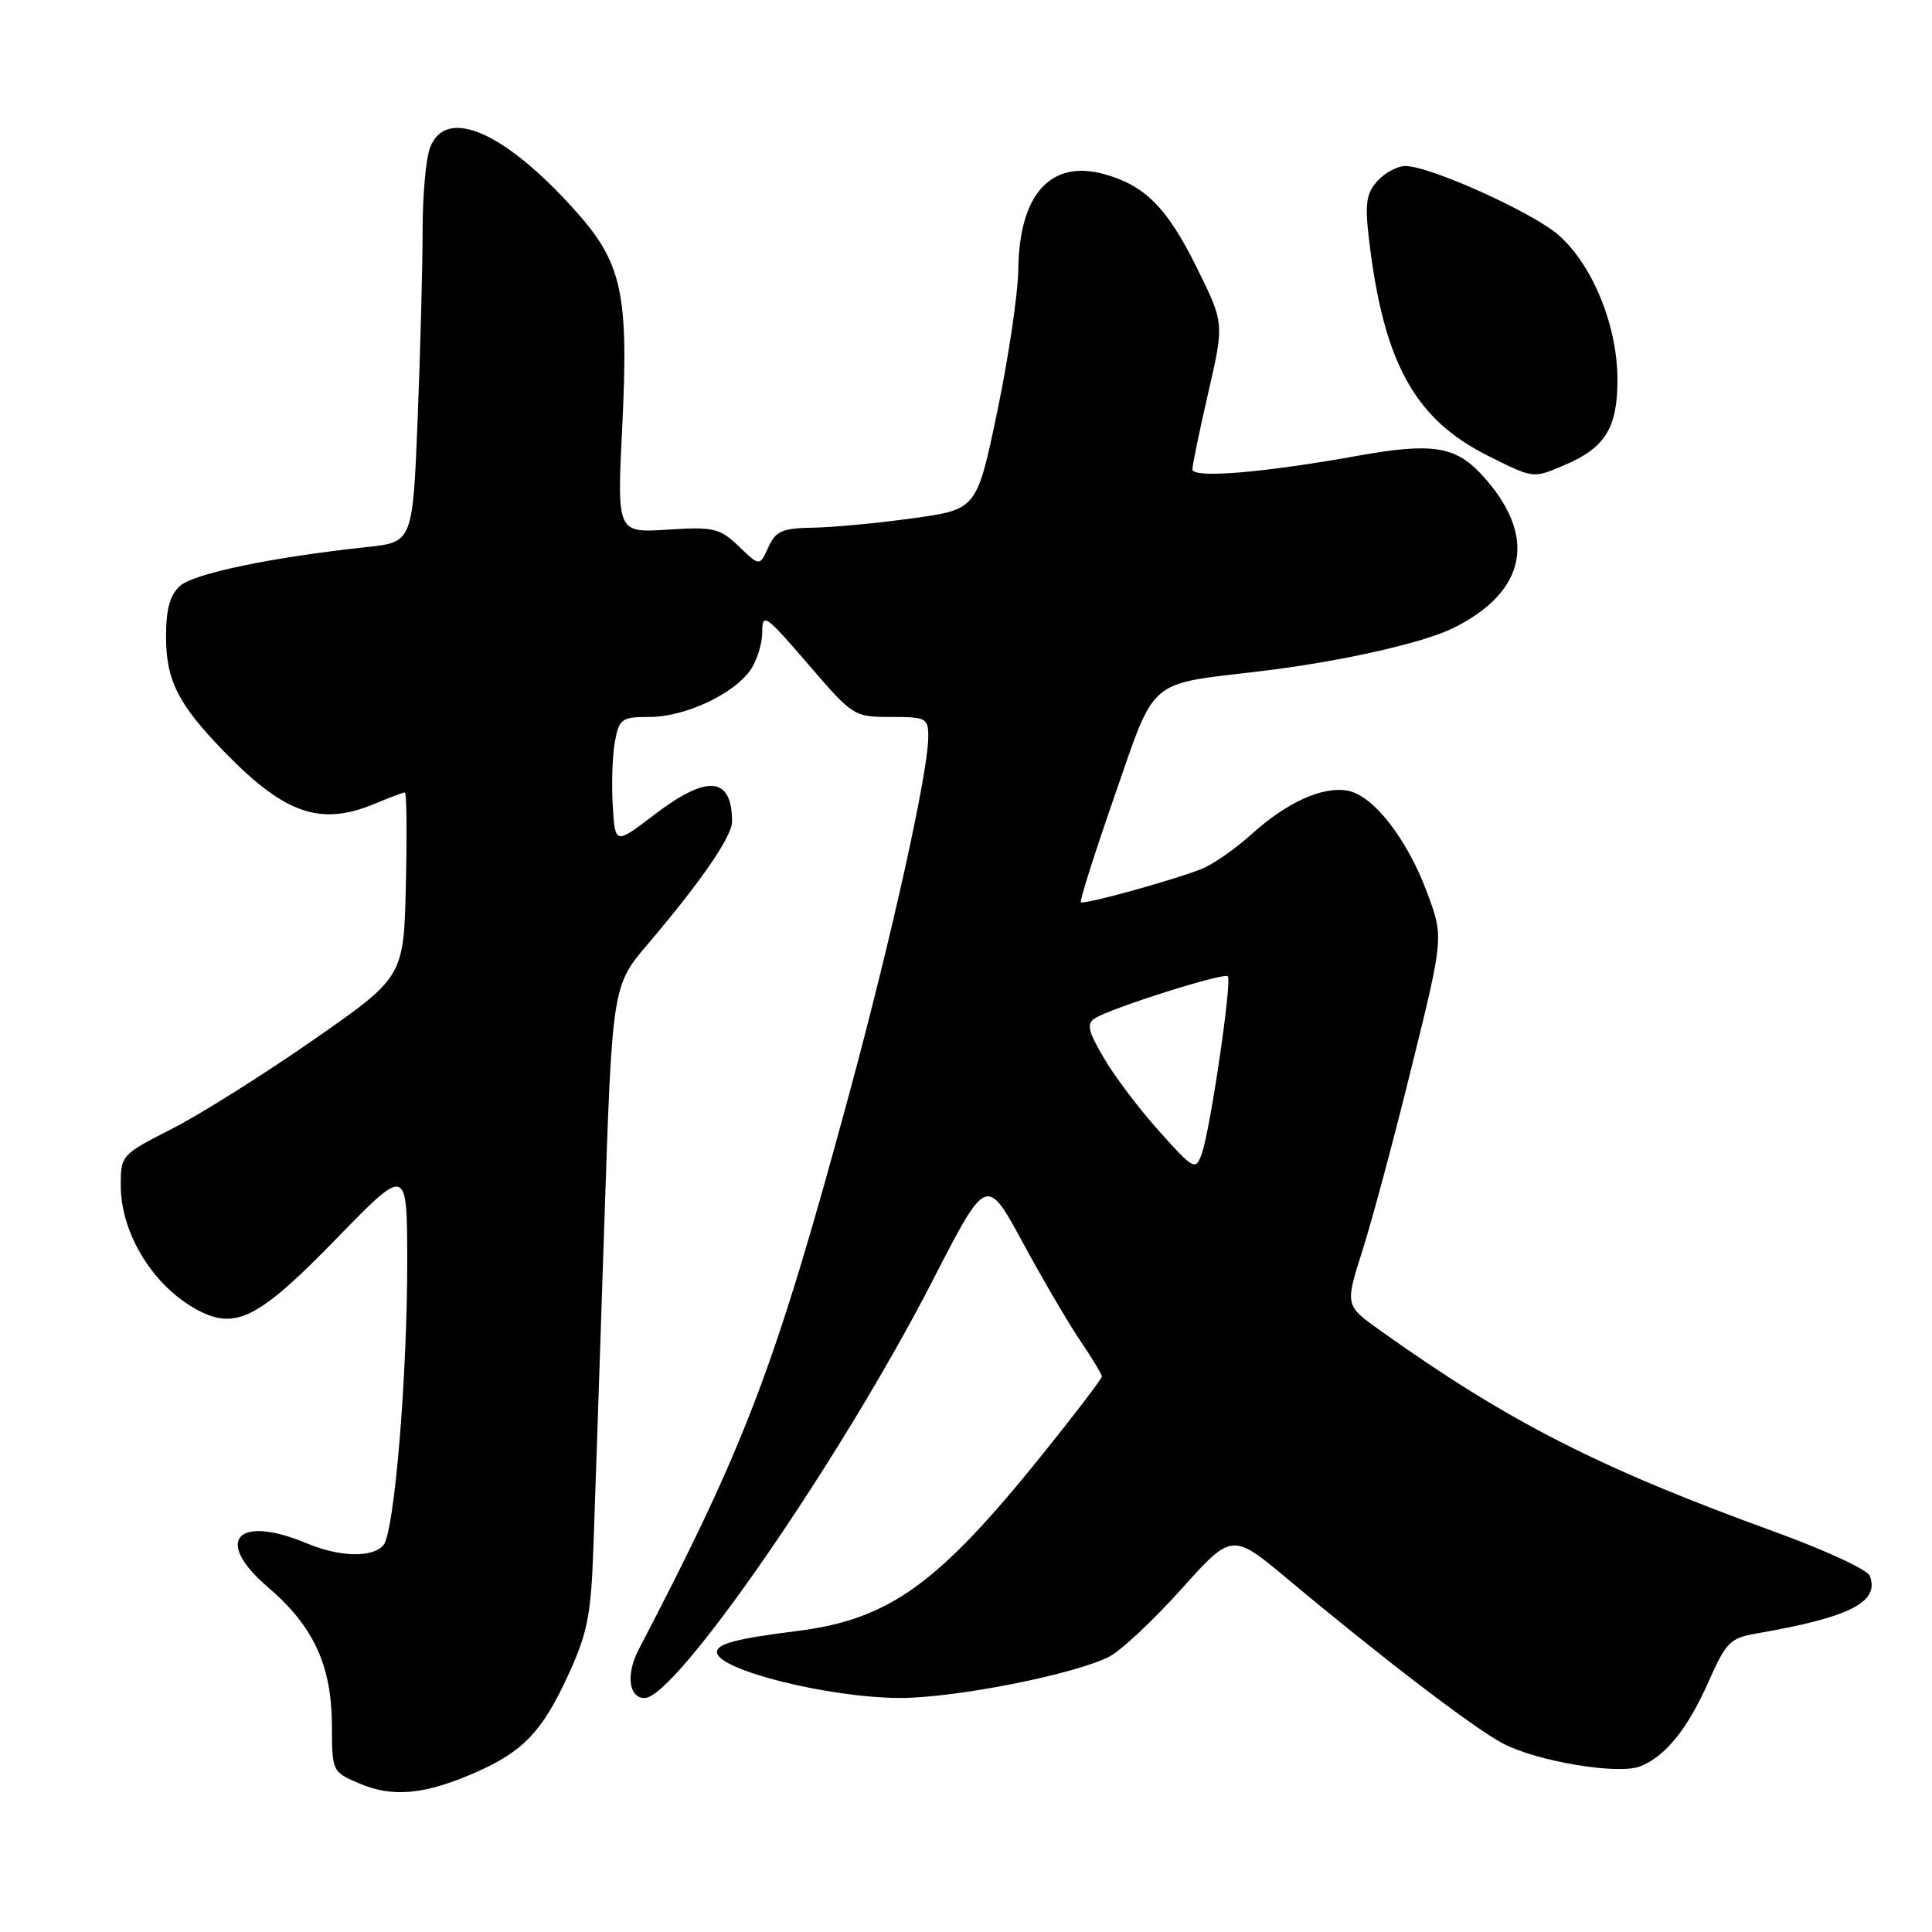 <?xml version="1.0" encoding="UTF-8" standalone="no"?>
<!DOCTYPE svg PUBLIC "-//W3C//DTD SVG 1.1//EN" "http://www.w3.org/Graphics/SVG/1.1/DTD/svg11.dtd" >
<svg xmlns="http://www.w3.org/2000/svg" xmlns:xlink="http://www.w3.org/1999/xlink" version="1.1" viewBox="0 0 256 256">
 <g >
 <path fill="currentColor"
d=" M 62.99 234.87 C 69.32 232.09 71.85 229.44 75.27 222.00 C 77.85 216.38 78.31 214.07 78.63 205.00 C 78.84 199.22 79.48 180.13 80.06 162.57 C 81.12 130.64 81.12 130.64 85.86 125.07 C 92.85 116.86 97.00 110.83 97.00 108.88 C 97.00 102.87 93.74 102.58 86.69 107.96 C 81.50 111.93 81.50 111.93 81.19 106.71 C 81.02 103.85 81.15 100.04 81.48 98.25 C 82.05 95.23 82.37 95.00 86.09 95.00 C 90.73 95.00 97.19 92.00 99.43 88.79 C 100.30 87.56 101.00 85.29 101.00 83.75 C 101.00 81.15 101.43 81.44 107.05 87.97 C 113.02 94.92 113.15 95.00 118.05 95.00 C 122.73 95.00 123.00 95.15 123.00 97.62 C 123.00 102.31 118.19 124.02 112.51 145.00 C 102.74 181.07 98.88 191.24 84.60 218.63 C 82.92 221.87 83.31 225.00 85.41 225.00 C 89.56 225.00 111.47 193.26 123.60 169.64 C 130.72 155.79 130.72 155.79 135.52 164.64 C 138.16 169.51 141.60 175.38 143.16 177.68 C 144.72 179.98 146.00 182.10 146.00 182.40 C 146.00 182.69 142.46 187.34 138.12 192.73 C 124.27 209.95 117.83 214.58 105.60 216.12 C 97.60 217.12 95.00 217.80 95.00 218.91 C 95.00 221.26 109.77 224.96 119.26 224.99 C 126.56 225.00 142.44 221.86 147.01 219.50 C 148.56 218.70 152.85 214.67 156.54 210.56 C 163.26 203.08 163.26 203.08 170.69 209.29 C 183.24 219.78 195.32 229.01 199.13 231.01 C 203.67 233.40 214.37 235.19 217.31 234.06 C 220.65 232.77 223.64 229.07 226.41 222.79 C 228.70 217.62 229.27 217.04 232.71 216.45 C 245.15 214.30 249.09 212.29 247.76 208.81 C 247.45 208.00 241.86 205.41 235.35 203.04 C 211.89 194.53 199.88 188.41 182.86 176.28 C 178.22 172.97 178.22 172.97 180.54 165.67 C 181.82 161.66 184.76 150.67 187.08 141.26 C 191.30 124.16 191.30 124.16 189.08 118.22 C 186.44 111.14 181.98 105.42 178.61 104.78 C 175.30 104.14 170.51 106.30 165.81 110.56 C 163.66 112.50 160.68 114.57 159.20 115.15 C 155.23 116.70 143.58 119.91 143.22 119.55 C 143.04 119.38 145.06 113.02 147.70 105.43 C 153.18 89.65 151.92 90.73 167.00 88.94 C 177.34 87.72 188.45 85.24 192.50 83.25 C 202.42 78.37 203.79 70.90 196.24 62.80 C 192.79 59.10 189.63 58.64 179.87 60.40 C 167.35 62.65 158.00 63.42 158.00 62.19 C 158.00 61.62 158.95 57.03 160.11 51.99 C 162.22 42.83 162.22 42.83 158.58 35.46 C 154.65 27.52 151.73 24.57 146.30 23.07 C 139.22 21.12 135.05 25.75 134.93 35.70 C 134.89 38.89 133.64 47.35 132.15 54.50 C 129.43 67.50 129.43 67.50 120.97 68.67 C 116.31 69.32 110.35 69.88 107.73 69.92 C 103.63 69.99 102.79 70.36 101.81 72.52 C 100.66 75.05 100.66 75.05 97.90 72.40 C 95.36 69.97 94.61 69.79 88.44 70.18 C 81.75 70.61 81.75 70.61 82.45 56.54 C 83.32 38.82 82.45 34.82 76.12 27.79 C 66.78 17.40 59.06 14.08 56.98 19.57 C 56.44 20.98 56.00 25.85 56.00 30.41 C 56.00 34.96 55.71 46.14 55.35 55.26 C 54.69 71.84 54.69 71.84 48.60 72.49 C 36.14 73.82 25.67 75.99 23.86 77.63 C 22.51 78.85 22.00 80.71 22.00 84.40 C 22.01 90.21 23.63 93.38 29.88 99.78 C 37.78 107.88 42.51 109.49 49.65 106.50 C 51.63 105.68 53.43 105.00 53.65 105.00 C 53.88 105.00 53.94 110.50 53.78 117.22 C 53.50 129.45 53.50 129.45 41.50 137.81 C 34.90 142.40 26.46 147.71 22.75 149.59 C 16.10 152.98 16.00 153.08 16.00 157.06 C 16.00 163.52 20.39 170.57 26.32 173.66 C 31.28 176.24 34.38 174.62 44.56 164.15 C 53.94 154.50 53.94 154.50 53.96 167.00 C 53.98 182.30 52.26 202.98 50.82 204.72 C 49.40 206.43 45.05 206.34 40.65 204.50 C 31.38 200.63 28.26 204.12 35.49 210.30 C 41.55 215.48 43.95 220.67 43.98 228.64 C 44.00 234.79 44.00 234.79 47.75 236.37 C 52.07 238.20 56.36 237.78 62.99 234.87 Z  M 207.28 61.64 C 212.70 59.34 214.34 56.70 214.32 50.24 C 214.30 43.13 211.02 35.10 206.51 31.14 C 203.09 28.14 189.47 22.00 186.22 22.00 C 185.17 22.00 183.50 22.89 182.52 23.98 C 181.04 25.62 180.84 26.96 181.39 31.63 C 183.31 48.03 187.45 55.55 197.20 60.41 C 203.25 63.43 203.10 63.41 207.28 61.64 Z  M 153.63 149.93 C 151.02 147.03 147.71 142.66 146.29 140.23 C 144.15 136.58 143.94 135.65 145.10 134.92 C 147.26 133.55 162.17 128.84 162.69 129.36 C 163.28 129.95 160.34 149.91 159.22 152.94 C 158.41 155.12 158.17 154.99 153.63 149.93 Z "/>
</g>
</svg>